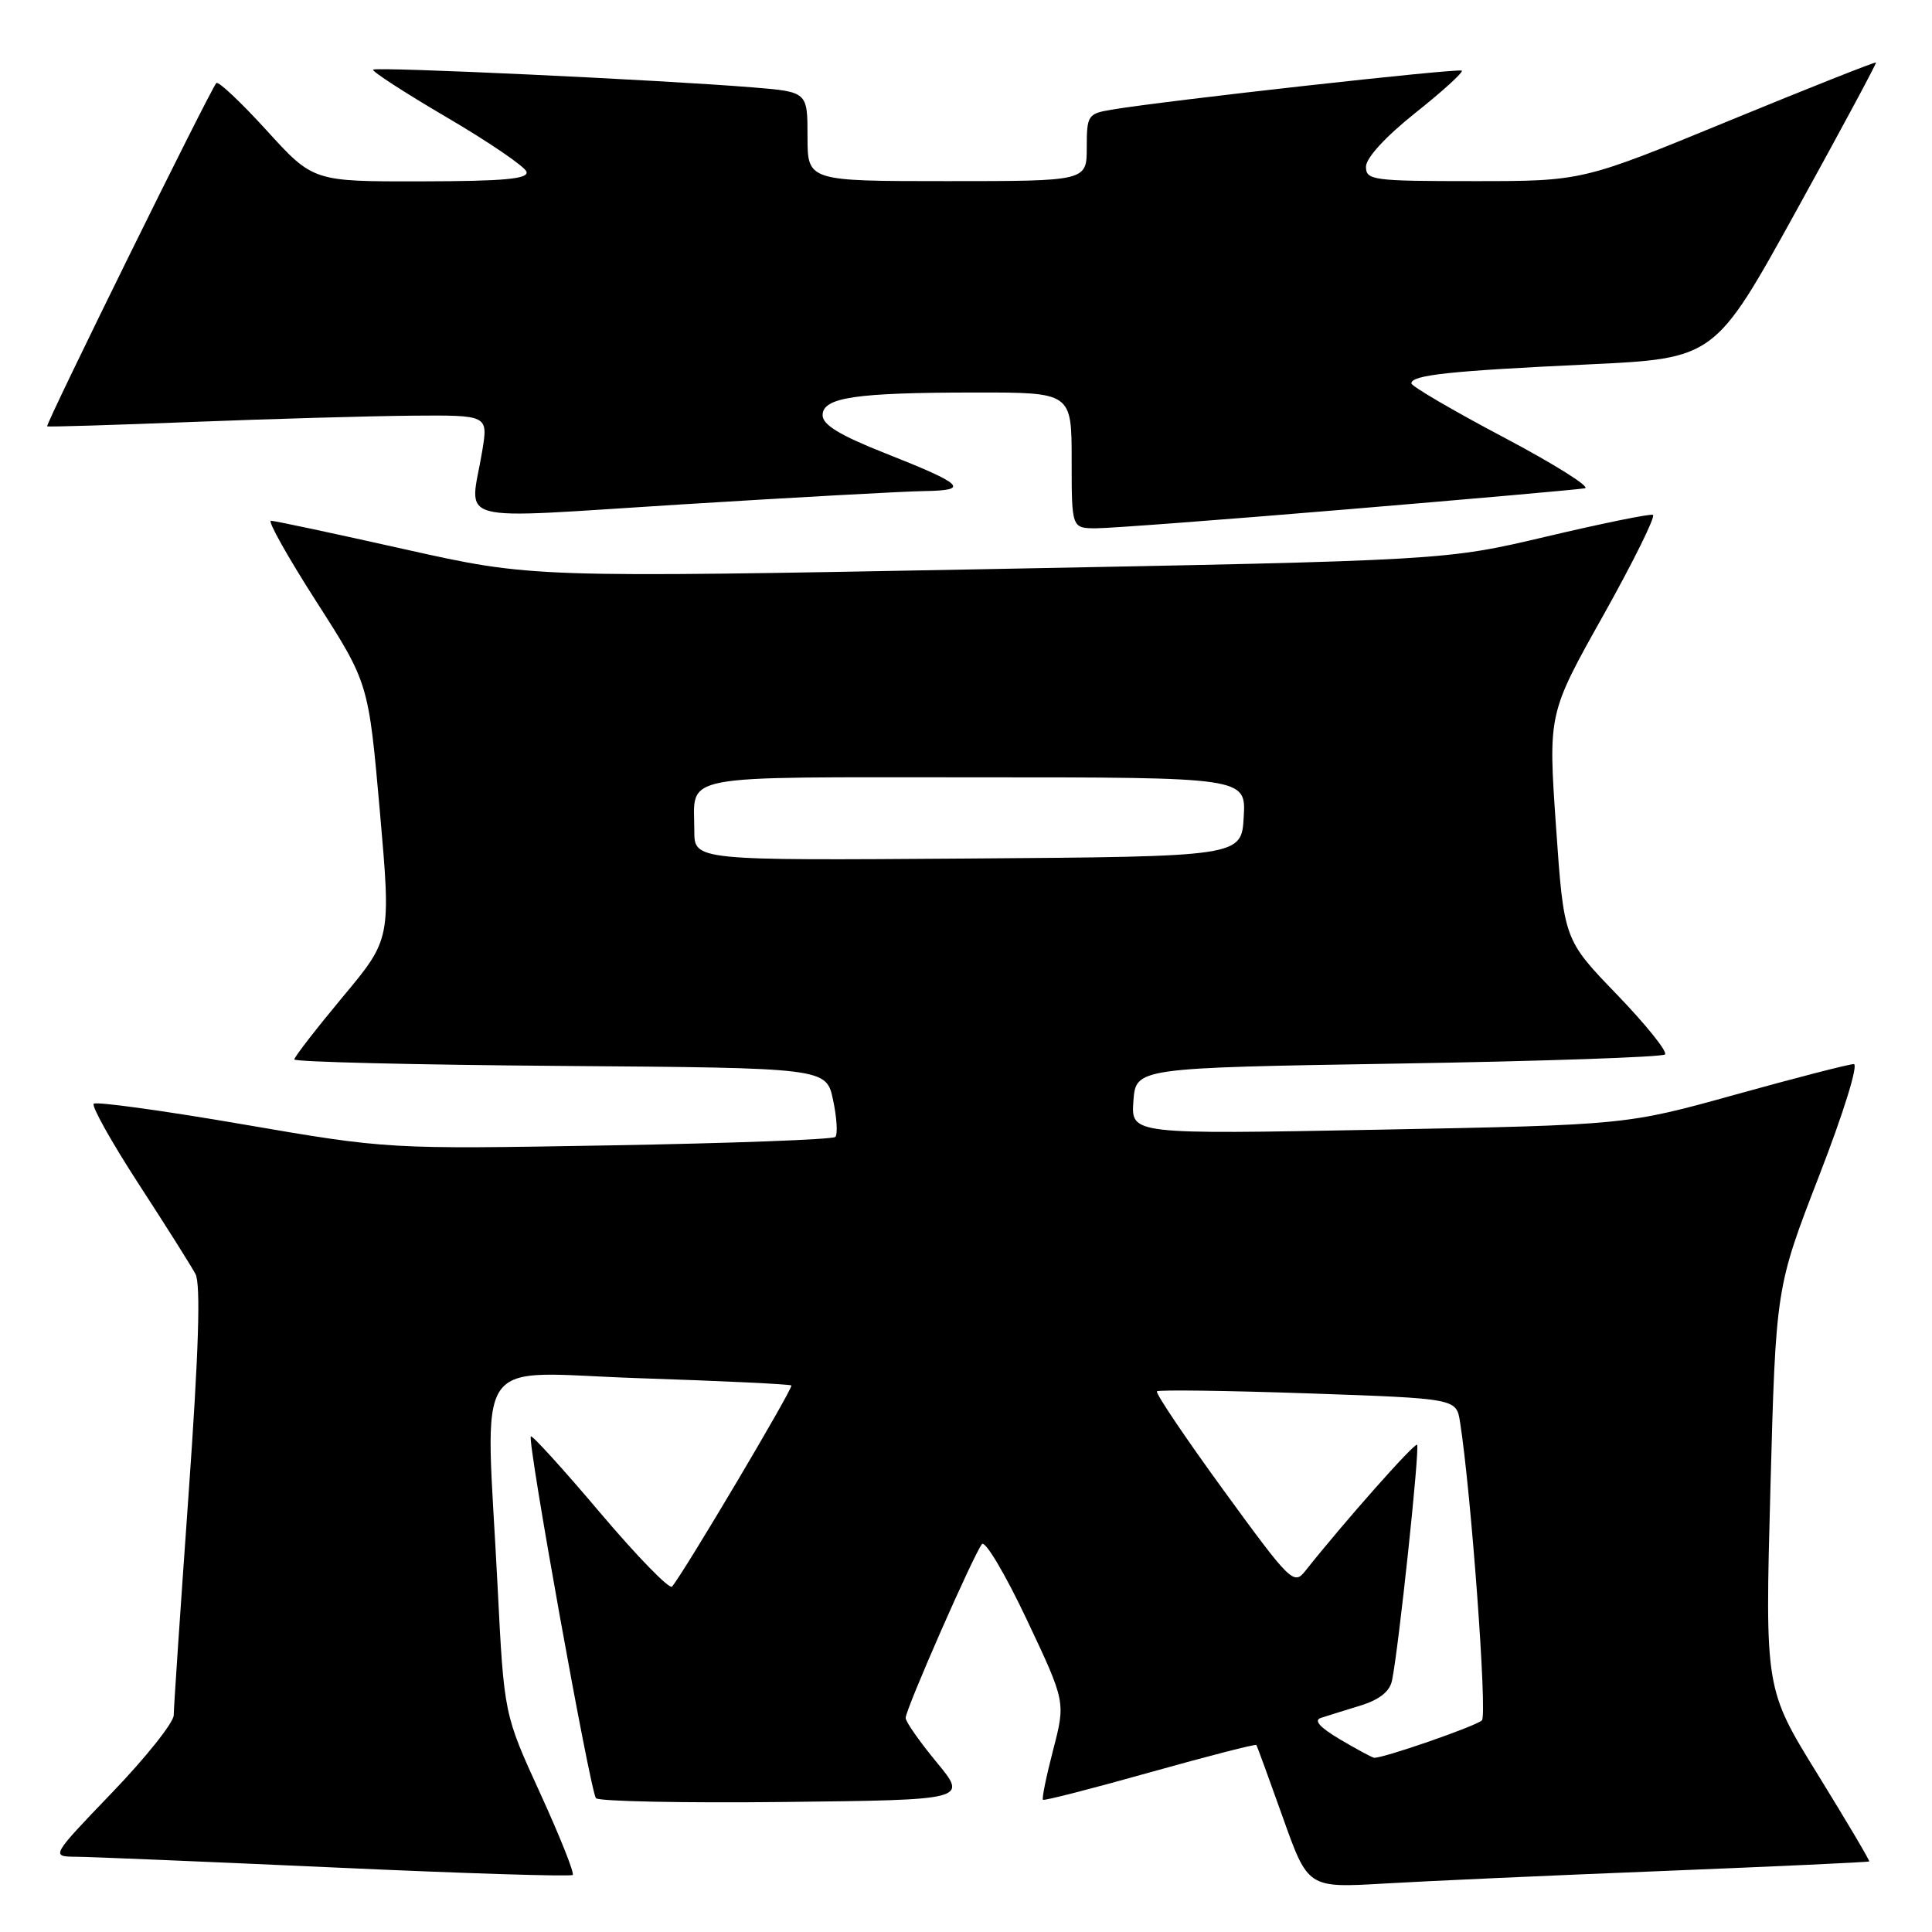 <?xml version="1.0" encoding="UTF-8" standalone="no"?>
<!DOCTYPE svg PUBLIC "-//W3C//DTD SVG 1.1//EN" "http://www.w3.org/Graphics/SVG/1.1/DTD/svg11.dtd" >
<svg xmlns="http://www.w3.org/2000/svg" xmlns:xlink="http://www.w3.org/1999/xlink" version="1.1" viewBox="0 0 256 256">
 <g >
 <path fill="currentColor"
d=" M 220.50 247.91 C 235.35 247.31 247.58 246.75 247.68 246.65 C 247.78 246.55 244.71 241.37 240.87 235.14 C 233.87 223.81 233.87 223.81 234.59 197.21 C 235.31 170.61 235.31 170.61 241.04 155.81 C 244.31 147.38 246.28 141.00 245.63 141.00 C 245.00 141.00 237.97 142.81 229.99 145.03 C 215.50 149.06 215.50 149.06 182.68 149.69 C 149.87 150.31 149.87 150.31 150.18 145.91 C 150.50 141.50 150.50 141.50 185.23 140.93 C 204.34 140.62 220.26 140.07 220.62 139.72 C 220.98 139.36 218.11 135.79 214.25 131.78 C 207.22 124.50 207.22 124.50 206.18 109.53 C 205.14 94.56 205.14 94.56 212.45 81.53 C 216.46 74.36 219.42 68.37 219.02 68.22 C 218.62 68.06 212.27 69.36 204.90 71.10 C 191.50 74.26 191.50 74.26 131.00 75.41 C 70.50 76.55 70.50 76.55 53.62 72.78 C 44.34 70.70 36.37 69.00 35.90 69.00 C 35.43 69.00 38.15 73.84 41.94 79.75 C 48.83 90.50 48.83 90.50 50.33 107.46 C 51.82 124.42 51.82 124.42 45.41 132.10 C 41.89 136.33 39.00 140.06 39.00 140.38 C 39.00 140.71 54.86 141.09 74.25 141.24 C 109.49 141.50 109.49 141.50 110.39 145.77 C 110.89 148.12 111.02 150.31 110.68 150.65 C 110.35 150.99 96.87 151.49 80.73 151.77 C 51.39 152.28 51.39 152.28 32.19 148.98 C 21.63 147.16 12.73 145.94 12.42 146.25 C 12.10 146.56 14.78 151.34 18.36 156.86 C 21.95 162.38 25.34 167.76 25.90 168.81 C 26.61 170.15 26.34 178.98 24.98 198.11 C 23.91 213.18 23.02 226.30 23.02 227.27 C 23.01 228.25 19.34 232.86 14.86 237.52 C 6.72 246.00 6.72 246.00 10.11 246.03 C 11.98 246.04 27.44 246.69 44.48 247.46 C 61.52 248.24 75.65 248.68 75.89 248.44 C 76.13 248.20 74.18 243.31 71.56 237.58 C 66.79 227.16 66.79 227.16 65.94 210.33 C 64.34 178.56 62.10 181.87 84.75 182.62 C 95.61 182.98 104.66 183.41 104.86 183.58 C 105.17 183.85 90.66 208.32 89.05 210.23 C 88.71 210.64 84.44 206.25 79.55 200.48 C 74.67 194.71 70.52 190.14 70.34 190.33 C 69.83 190.84 78.21 237.38 78.97 238.27 C 79.34 238.69 90.57 238.92 103.94 238.77 C 128.23 238.50 128.23 238.50 124.12 233.52 C 121.85 230.78 120.00 228.13 120.00 227.64 C 120.00 226.48 129.09 205.79 130.12 204.60 C 130.55 204.11 133.22 208.61 136.05 214.60 C 141.20 225.50 141.20 225.50 139.55 231.86 C 138.64 235.36 138.03 238.34 138.20 238.48 C 138.36 238.63 144.75 236.99 152.39 234.84 C 160.03 232.70 166.36 231.07 166.47 231.22 C 166.58 231.37 168.16 235.70 169.99 240.84 C 173.31 250.17 173.31 250.17 183.40 249.58 C 188.96 249.25 205.65 248.50 220.50 247.91 Z  M 178.52 67.49 C 195.01 66.11 209.18 64.86 210.00 64.70 C 210.82 64.55 205.99 61.52 199.27 57.96 C 192.54 54.41 187.03 51.18 187.02 50.80 C 186.99 49.69 192.17 49.14 210.36 48.29 C 227.21 47.50 227.21 47.50 237.98 28.00 C 243.90 17.27 248.67 8.40 248.58 8.28 C 248.48 8.17 239.69 11.65 229.04 16.03 C 209.68 24.00 209.68 24.00 195.34 24.00 C 181.88 24.00 181.00 23.88 181.00 22.09 C 181.00 20.93 183.58 18.12 187.54 14.96 C 191.14 12.10 193.91 9.58 193.70 9.36 C 193.33 9.00 154.24 13.35 147.25 14.54 C 144.15 15.06 144.00 15.30 144.00 19.55 C 144.00 24.00 144.00 24.00 125.50 24.00 C 107.00 24.00 107.00 24.00 107.00 18.09 C 107.00 12.17 107.00 12.17 99.75 11.58 C 87.47 10.58 49.84 8.82 49.44 9.23 C 49.23 9.43 53.62 12.28 59.20 15.55 C 64.78 18.82 69.53 22.06 69.76 22.75 C 70.07 23.71 66.84 24.01 55.83 24.03 C 41.50 24.06 41.50 24.06 35.33 17.28 C 31.94 13.56 28.94 10.73 28.67 11.00 C 27.91 11.77 5.96 56.31 6.25 56.49 C 6.39 56.59 15.05 56.32 25.50 55.91 C 35.95 55.50 49.04 55.13 54.59 55.08 C 64.68 55.00 64.68 55.00 63.90 59.75 C 62.28 69.59 59.21 68.77 90.25 66.84 C 105.24 65.91 119.73 65.11 122.45 65.07 C 128.57 64.98 127.77 64.20 117.25 60.04 C 111.29 57.68 109.00 56.29 109.00 55.02 C 109.00 52.66 113.30 52.02 129.25 52.01 C 142.00 52.00 142.00 52.00 142.00 61.00 C 142.00 70.00 142.00 70.00 145.27 70.00 C 147.08 70.00 162.04 68.87 178.52 67.49 Z  M 177.53 230.46 C 174.87 228.88 174.04 227.95 175.03 227.63 C 175.84 227.37 178.19 226.63 180.25 226.00 C 182.78 225.22 184.15 224.14 184.45 222.67 C 185.32 218.54 188.16 191.82 187.77 191.44 C 187.45 191.12 178.11 201.66 172.94 208.18 C 171.44 210.07 170.97 209.61 162.13 197.47 C 157.05 190.49 153.08 184.59 153.30 184.36 C 153.53 184.14 162.55 184.26 173.34 184.63 C 192.97 185.31 192.97 185.31 193.46 188.41 C 194.92 197.64 197.10 227.29 196.36 227.96 C 195.46 228.77 183.03 233.07 182.06 232.91 C 181.75 232.85 179.71 231.75 177.53 230.46 Z  M 92.00 110.09 C 92.00 102.45 89.14 103.00 129.16 103.00 C 165.10 103.00 165.10 103.00 164.80 108.25 C 164.50 113.50 164.50 113.50 128.25 113.76 C 92.00 114.02 92.00 114.02 92.00 110.09 Z "/>
</g>
</svg>